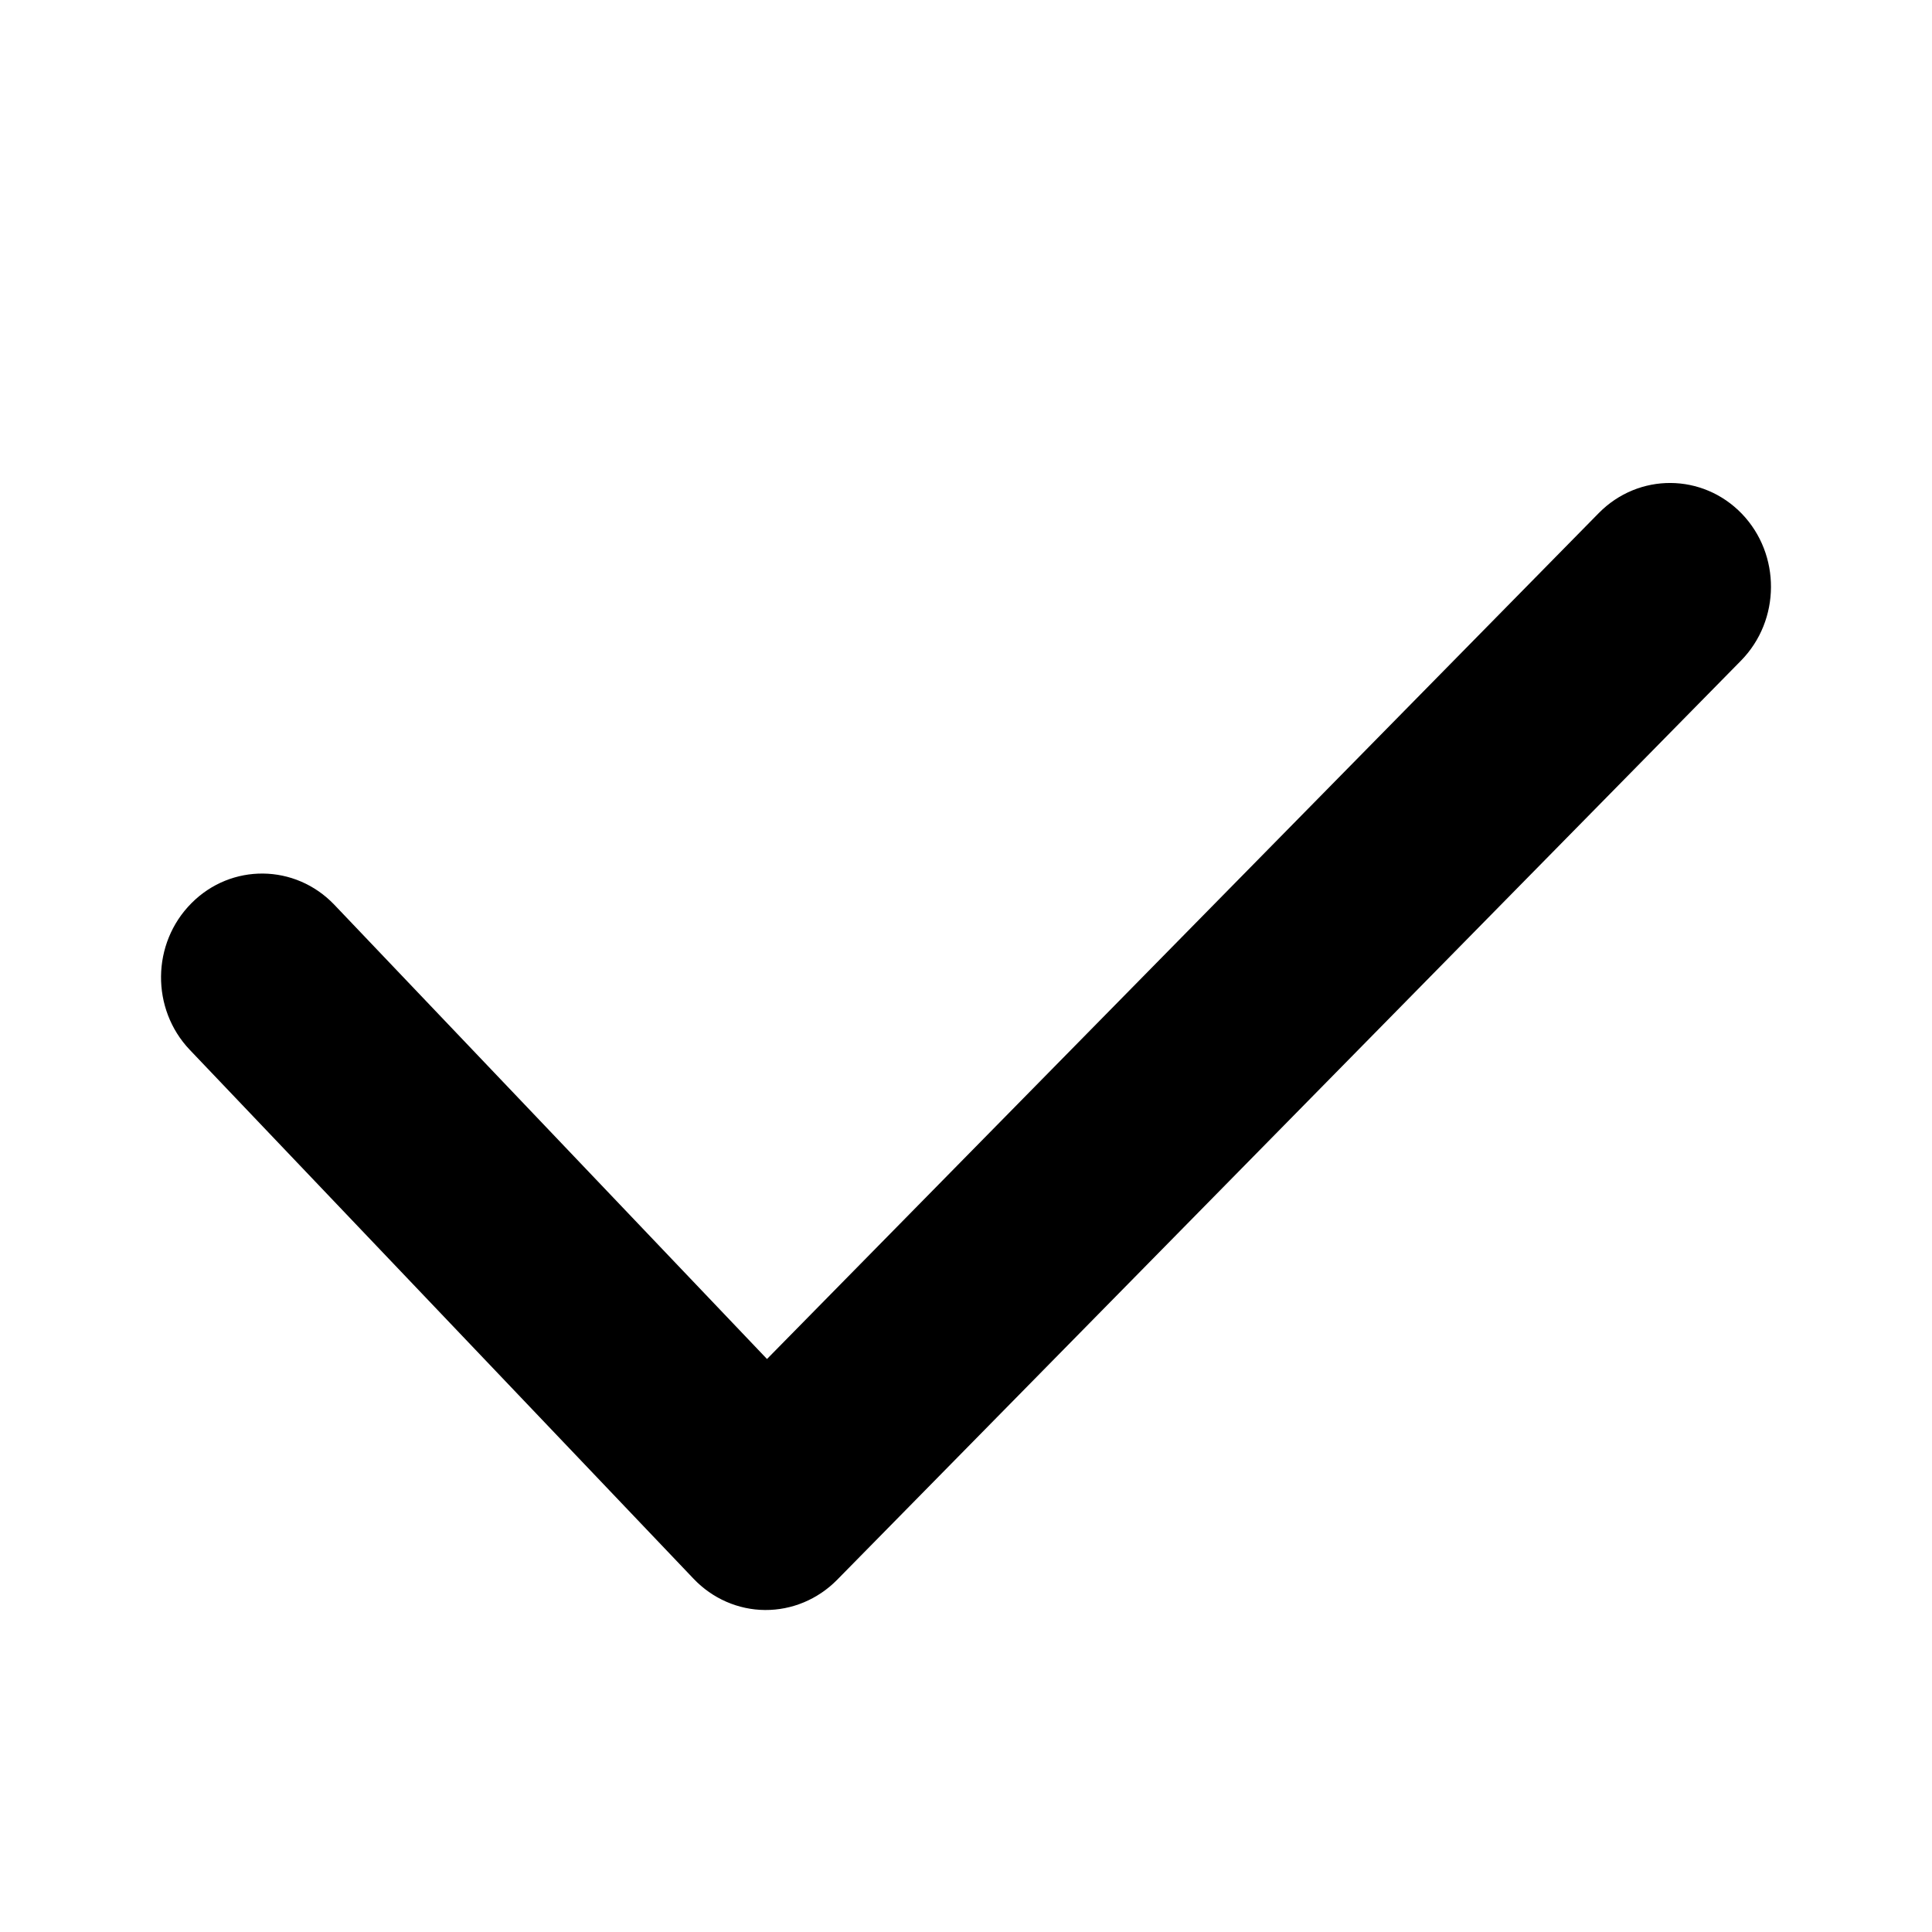 <svg width="12" height="12" viewBox="0 0 12 12" fill="none" xmlns="http://www.w3.org/2000/svg">
<path fill-rule="evenodd" clip-rule="evenodd" d="M10.819 3.191C11.062 3.444 11.06 3.852 10.814 4.103L5.198 9.814C5.079 9.934 4.919 10.001 4.752 10C4.585 9.999 4.425 9.929 4.308 9.806L1.179 6.521C0.937 6.267 0.941 5.859 1.189 5.61C1.436 5.361 1.833 5.365 2.076 5.619L4.764 8.441L9.931 3.186C10.178 2.936 10.575 2.938 10.819 3.191Z" fill="currentColor"/>
</svg>
